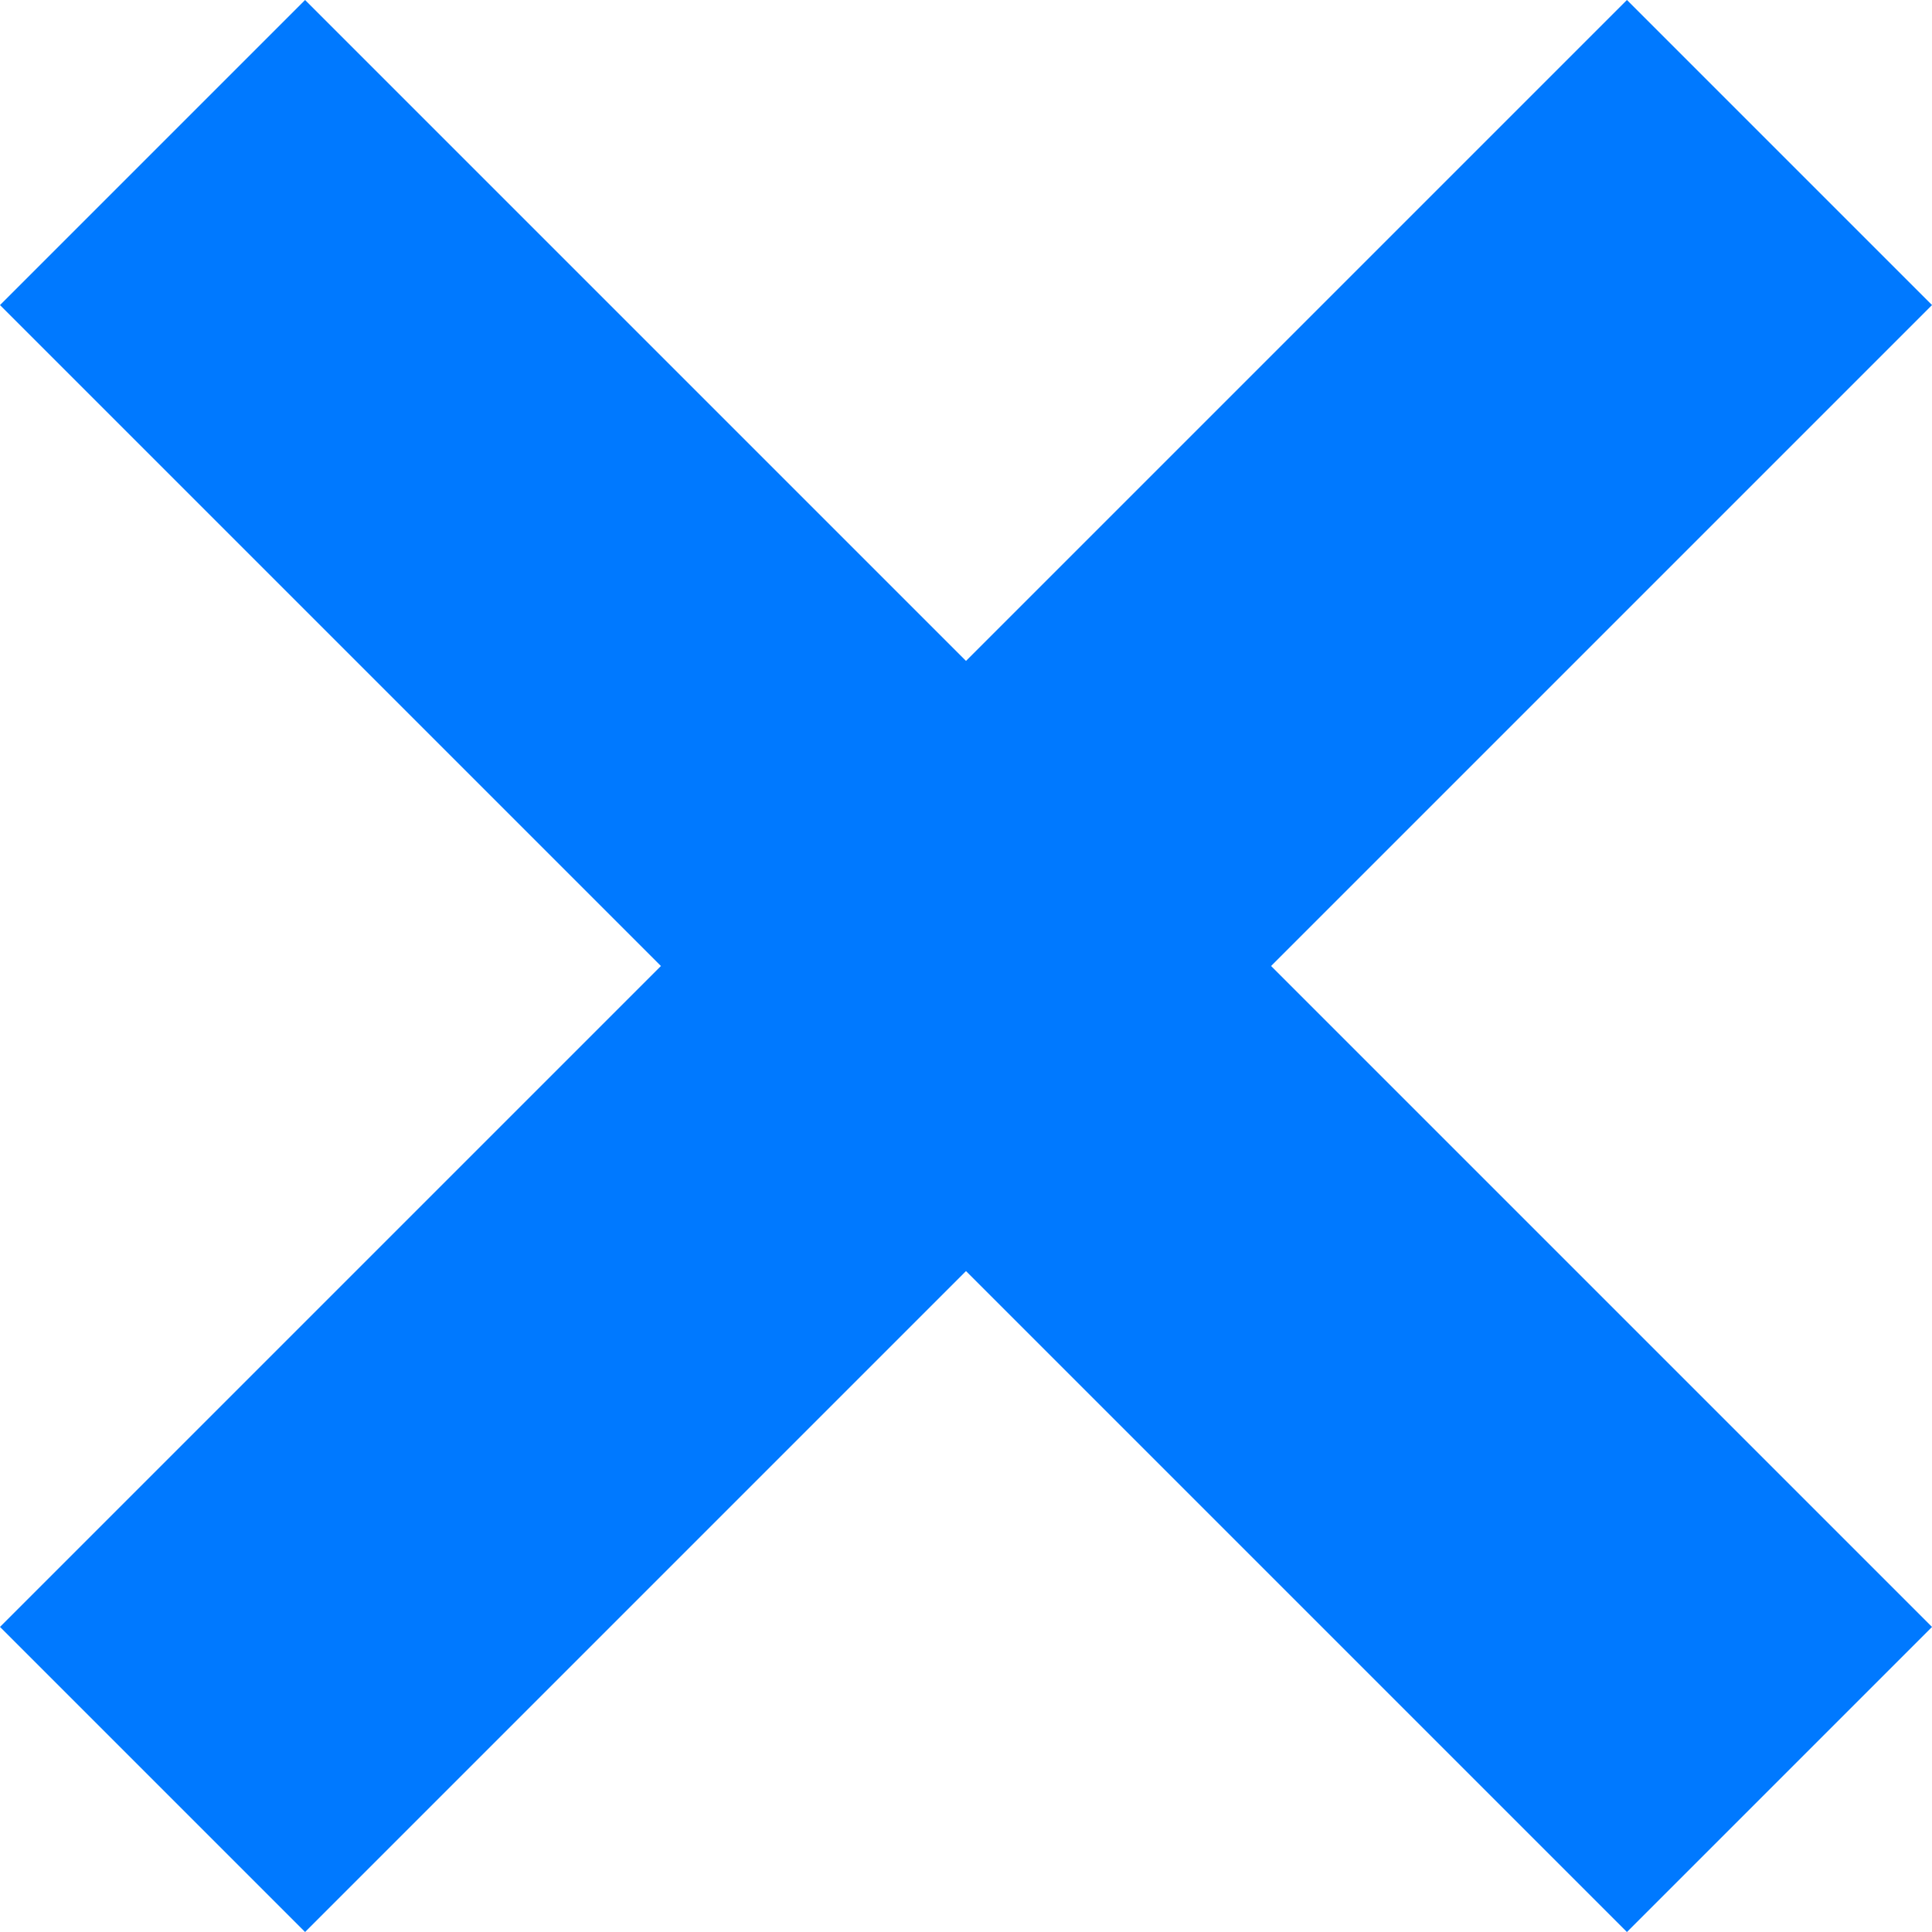 <svg width="22" height="22" viewBox="0 0 22 22" fill="none" xmlns="http://www.w3.org/2000/svg">
<g id="Group">
<rect id="Rectangle Copy" x="3.474" width="26.2" height="4.913" transform="rotate(45 3.474 0)" fill="#0079FF"/>
<rect id="Rectangle Copy 2" y="18.526" width="26.2" height="4.913" transform="rotate(-45 0 18.526)" fill="#0079FF"/>
</g>
</svg>
